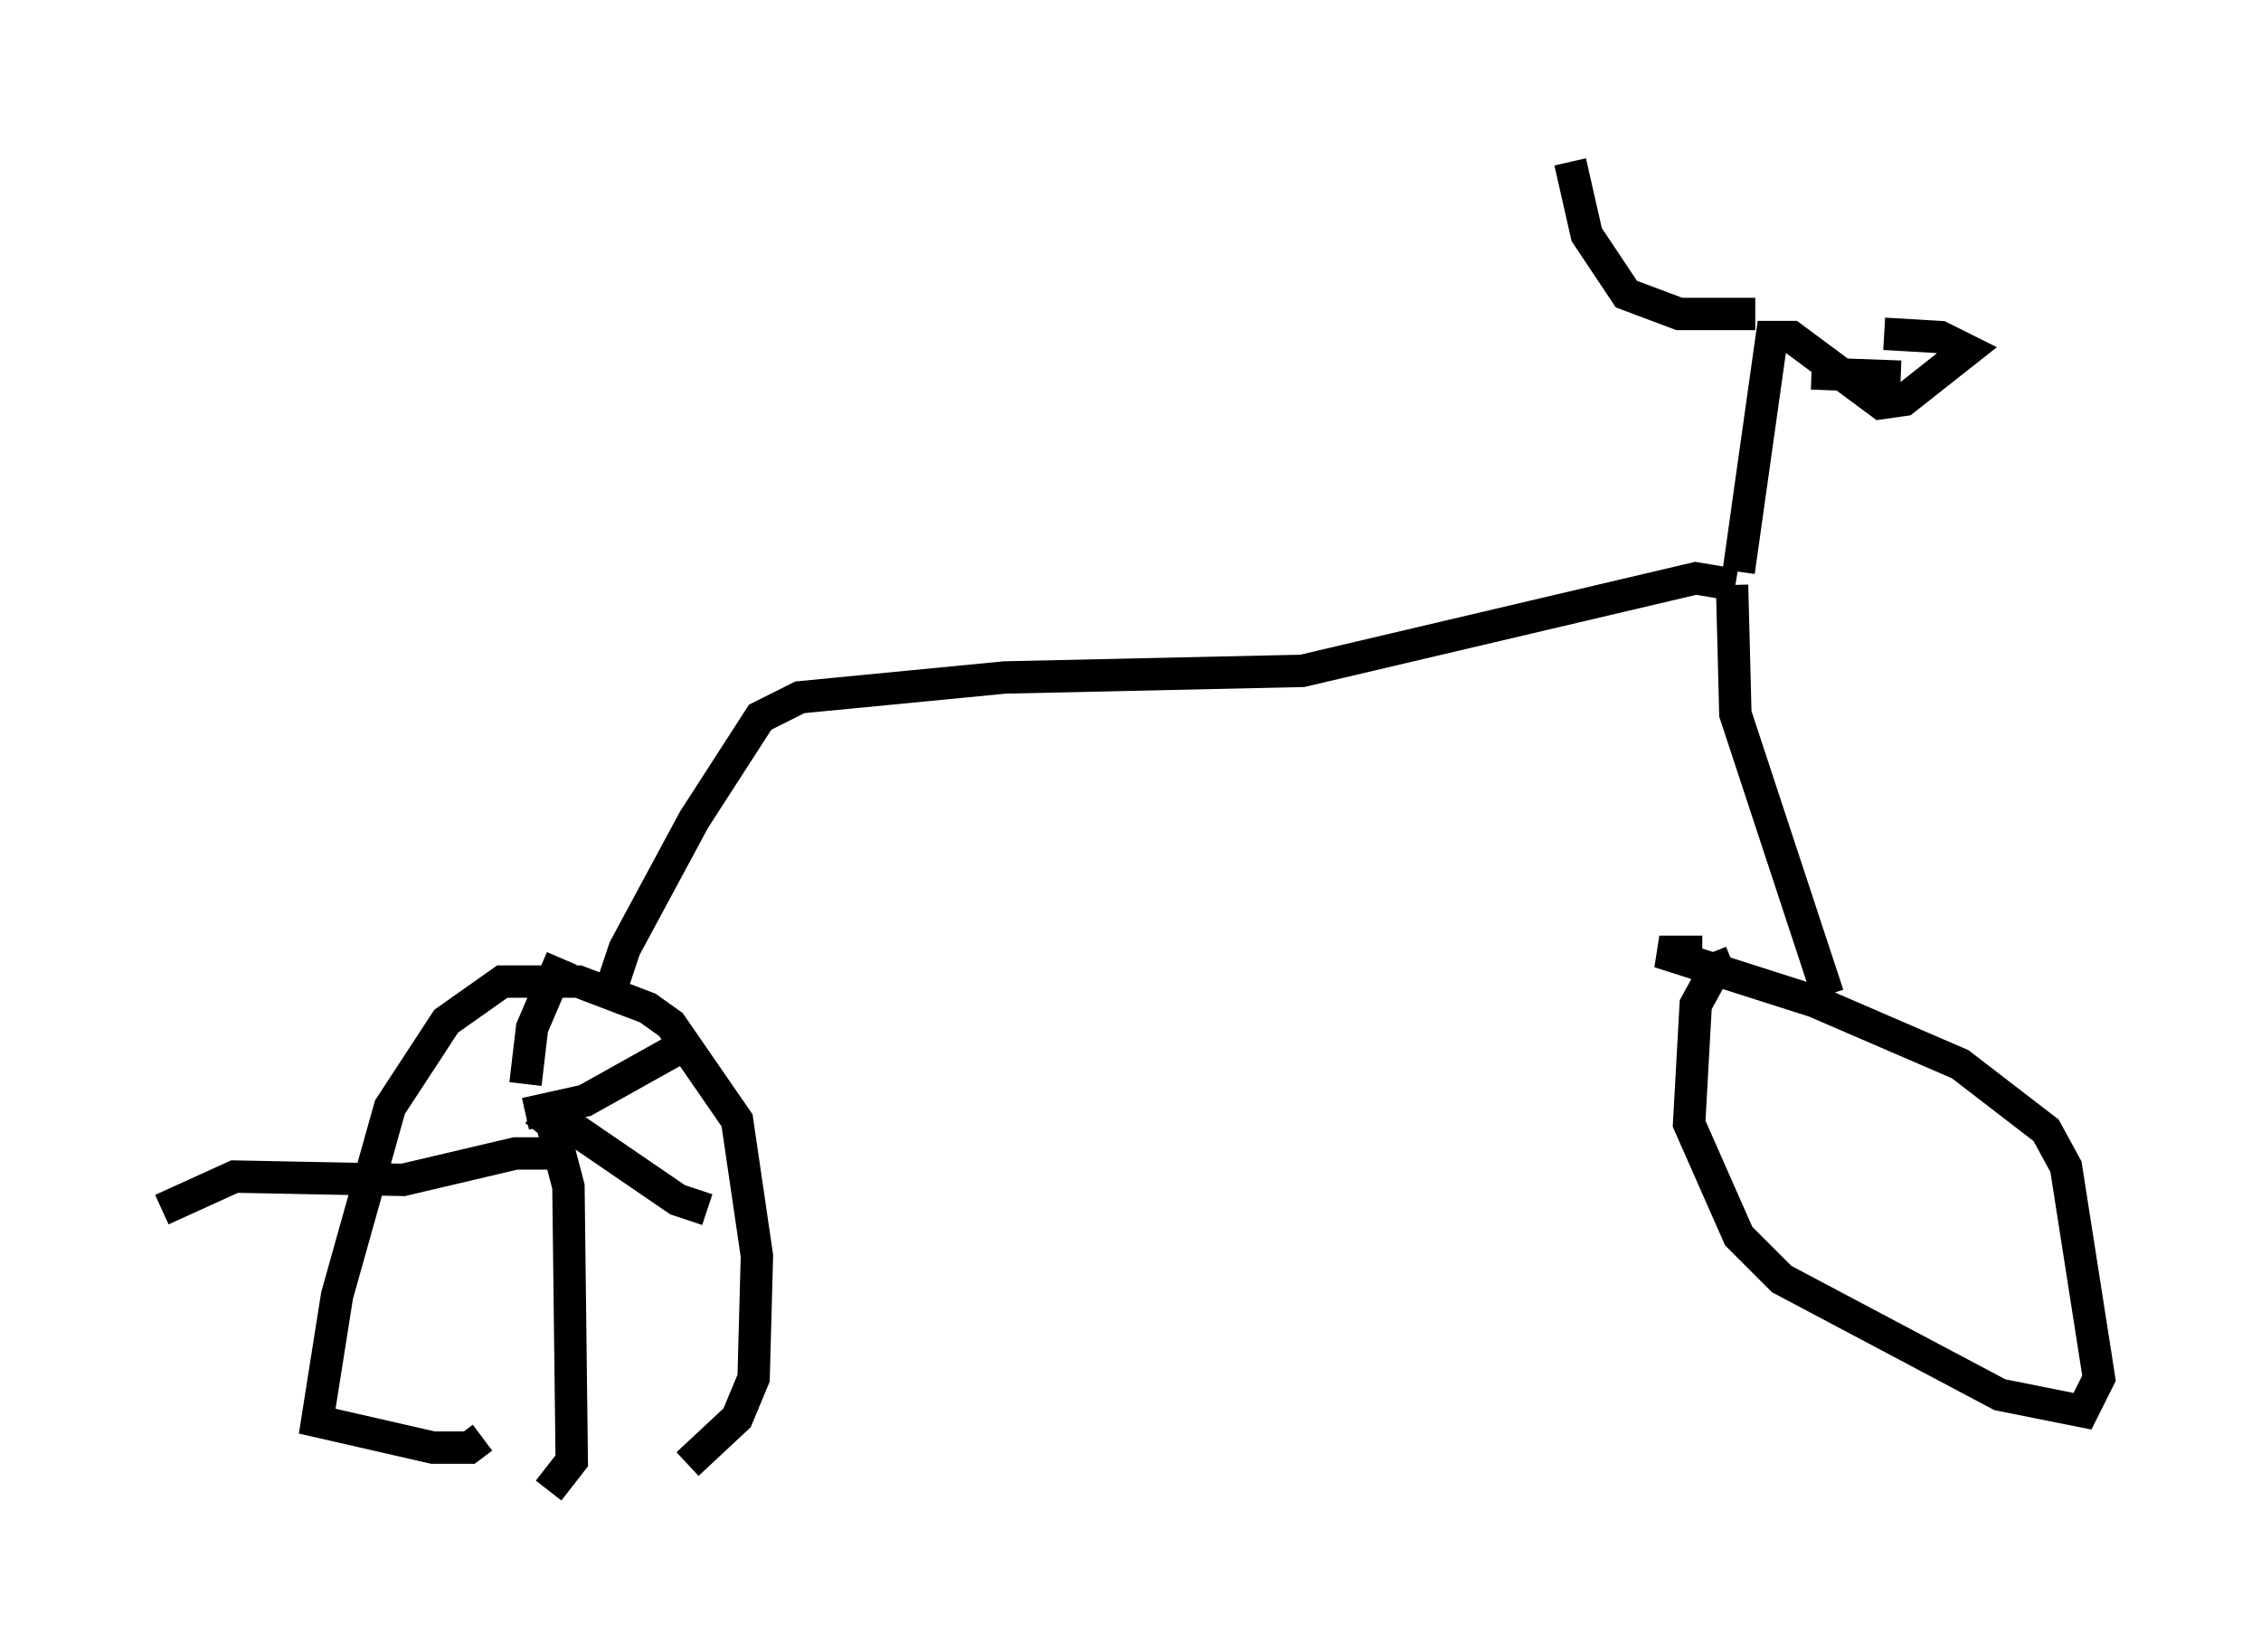 <?xml version="1.0" encoding="utf-8" ?>
<svg baseProfile="full" height="51.038" version="1.1" width="69.821" xmlns="http://www.w3.org/2000/svg" xmlns:ev="http://www.w3.org/2001/xml-events" xmlns:xlink="http://www.w3.org/1999/xlink"><defs /><rect fill="white" height="51.038" width="69.821" x="0" y="0" /><path d="M15.923, 44.915 m5.308, 0.306 l1.531, -1.429 0.51, -1.225 l0.102, -3.777 -0.613, -4.185 l-2.042, -2.96 -0.715, -0.51 l-2.144, -0.817 -2.348, 0.0 l-1.735, 1.225 -1.735, 2.654 l-1.633, 5.819 -0.613, 3.879 l3.573, 0.817 1.123, 0.0 l0.408, -0.306 m2.552, -9.902 l-0.408, 1.021 m-0.817, -1.123 l1.838, -0.408 3.471, -1.94 m-4.696, 1.838 l0.204, 0.51 3.879, 2.654 l0.919, 0.306 m-5.308, -3.063 l0.51, 0.408 0.51, 1.94 l0.102, 8.473 -0.715, 0.919 m0.613, -10.413 l-1.633, 0.0 -3.471, 0.817 l-5.206, -0.102 -2.246, 1.021 m11.229, -3.879 l0.204, -1.735 0.919, -2.144 m36.138, 0.102 l-0.51, 0.204 -0.613, 1.123 l-0.204, 3.675 1.531, 3.471 l1.327, 1.327 6.738, 3.573 l2.552, 0.51 0.51, -1.021 l-1.021, -6.533 -0.613, -1.123 l-2.654, -2.042 -4.492, -1.94 l-4.798, -1.531 1.327, 0.0 m3.879, 1.327 l-2.858, -8.677 -0.102, -3.981 m-34.811, 13.067 l0.613, -1.838 2.144, -3.981 l2.042, -3.165 1.225, -0.613 l6.329, -0.613 9.188, -0.204 l12.148, -2.858 1.225, 0.204 m0.102, -0.408 l1.021, -7.248 0.613, 0.0 l2.756, 2.042 0.715, -0.102 l1.94, -1.531 -0.817, -0.408 l-1.735, -0.102 m-3.981, -0.613 l-2.348, 0.0 -1.633, -0.613 l-1.225, -1.838 -0.51, -2.246 m7.452, 6.533 l2.756, 0.102 " fill="none" stroke="black" stroke-width="1" /></svg>